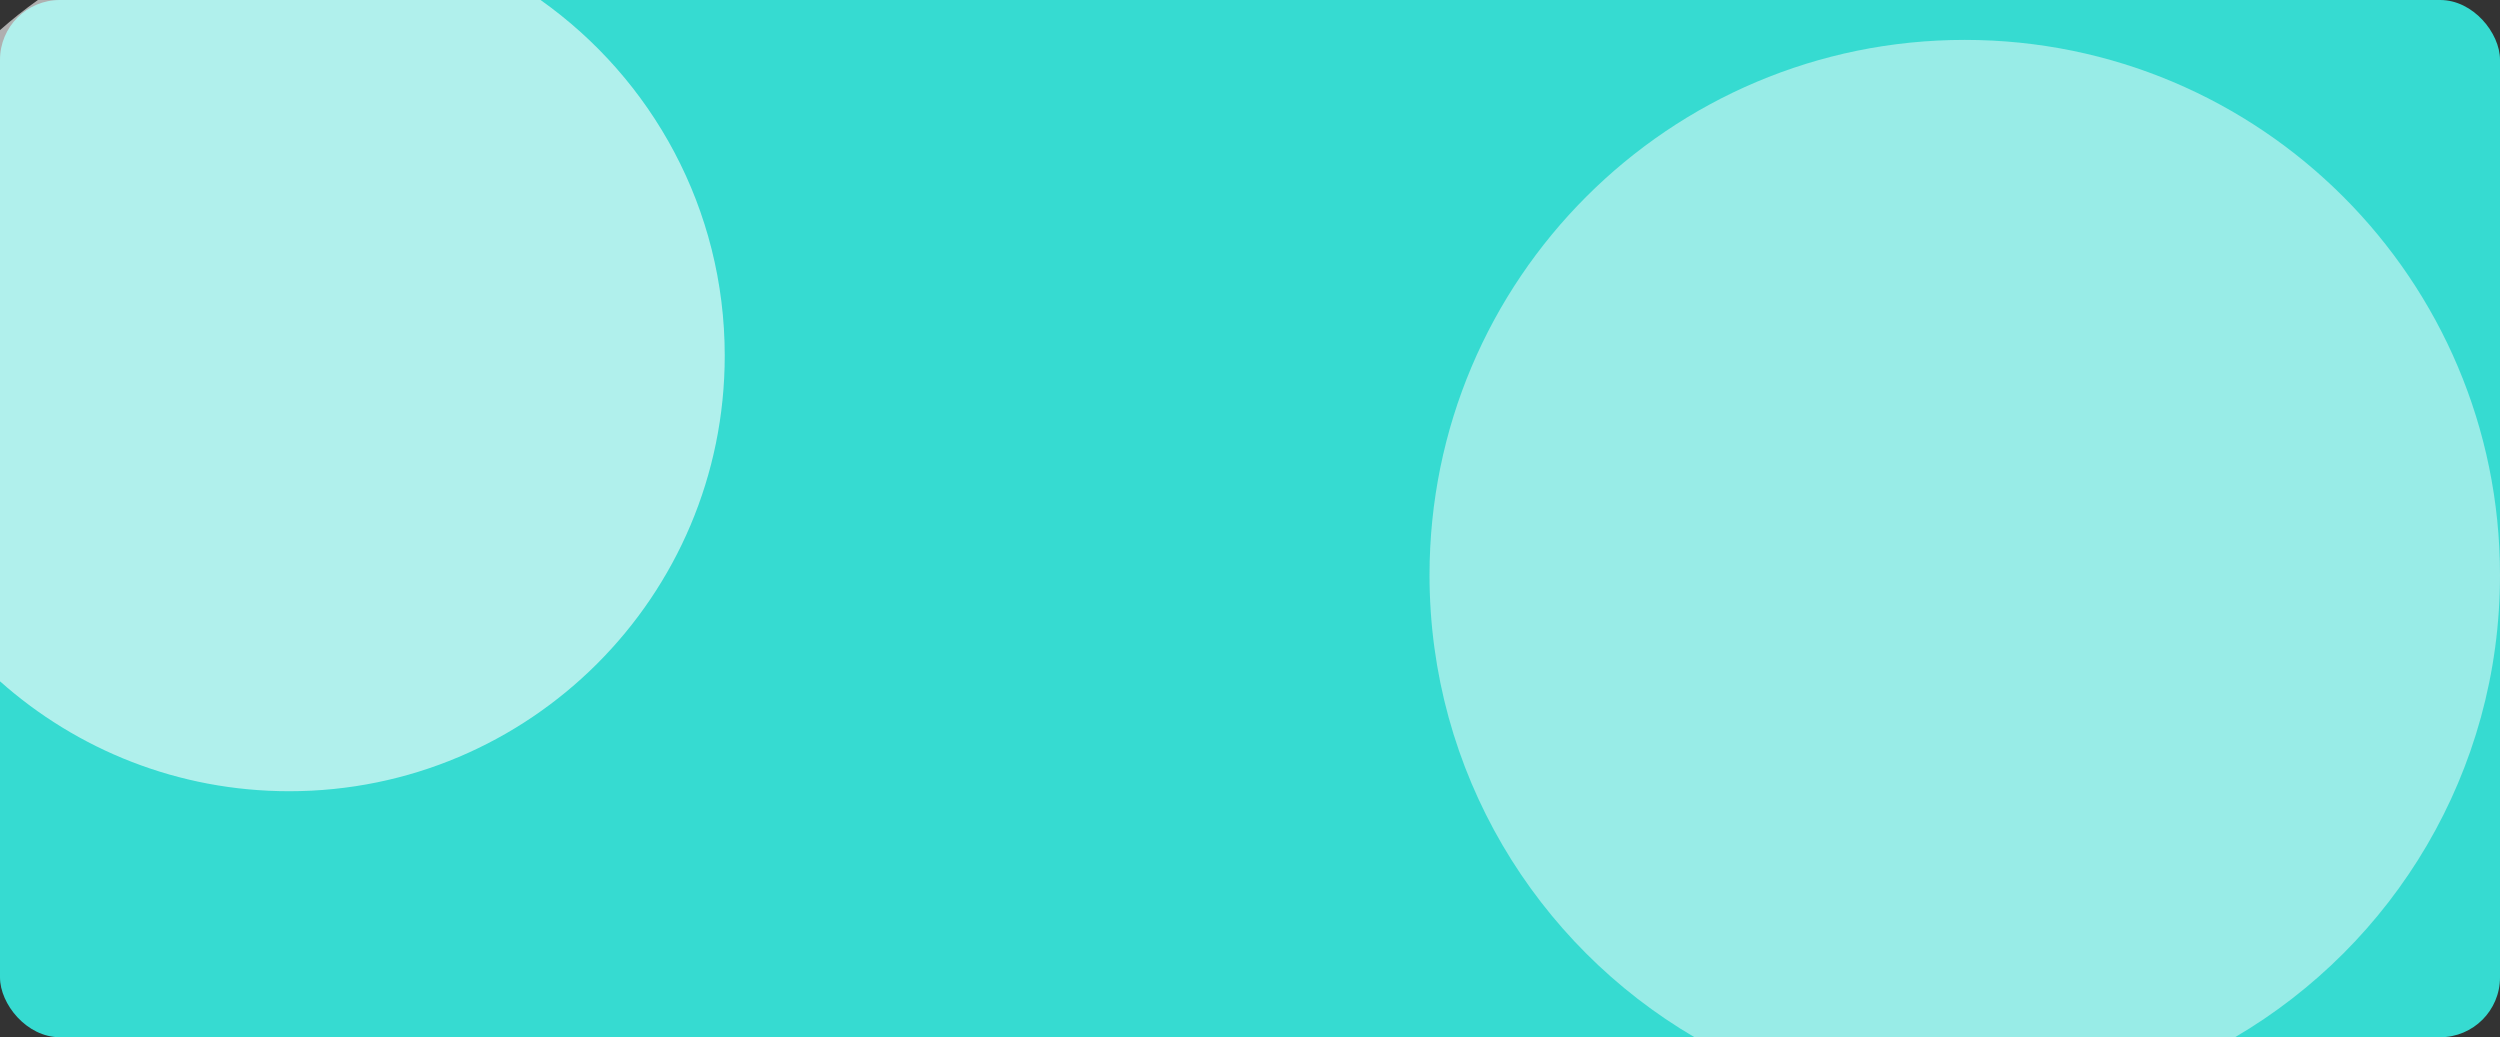 <svg width="376" height="156" viewBox="0 0 376 156" fill="none" xmlns="http://www.w3.org/2000/svg">
<rect x="0" y="0" width="376" height="156" fill="#333333" stroke="none"/>
<rect width="376" height="156" rx="9" fill="#36DBD1"/>
<path fill-rule="evenodd" clip-rule="evenodd" d="M336.146 156C359.989 142.026 376 116.133 376 86.5C376 42.041 339.959 6 295.5 6C251.041 6 215 42.041 215 86.5C215 116.133 231.011 142.026 254.854 156H336.146Z" fill="#FEFEFE" fill-opacity="0.49"/>
<path fill-rule="evenodd" clip-rule="evenodd" d="M5.702 0C3.717 1.405 1.813 2.918 0 4.53V102.47C11.568 112.754 26.805 119 43.5 119C79.675 119 109 89.675 109 53.5C109 31.404 98.059 11.863 81.298 0H5.702Z" fill="#FEFEFE" fill-opacity="0.61"/>
</svg>

